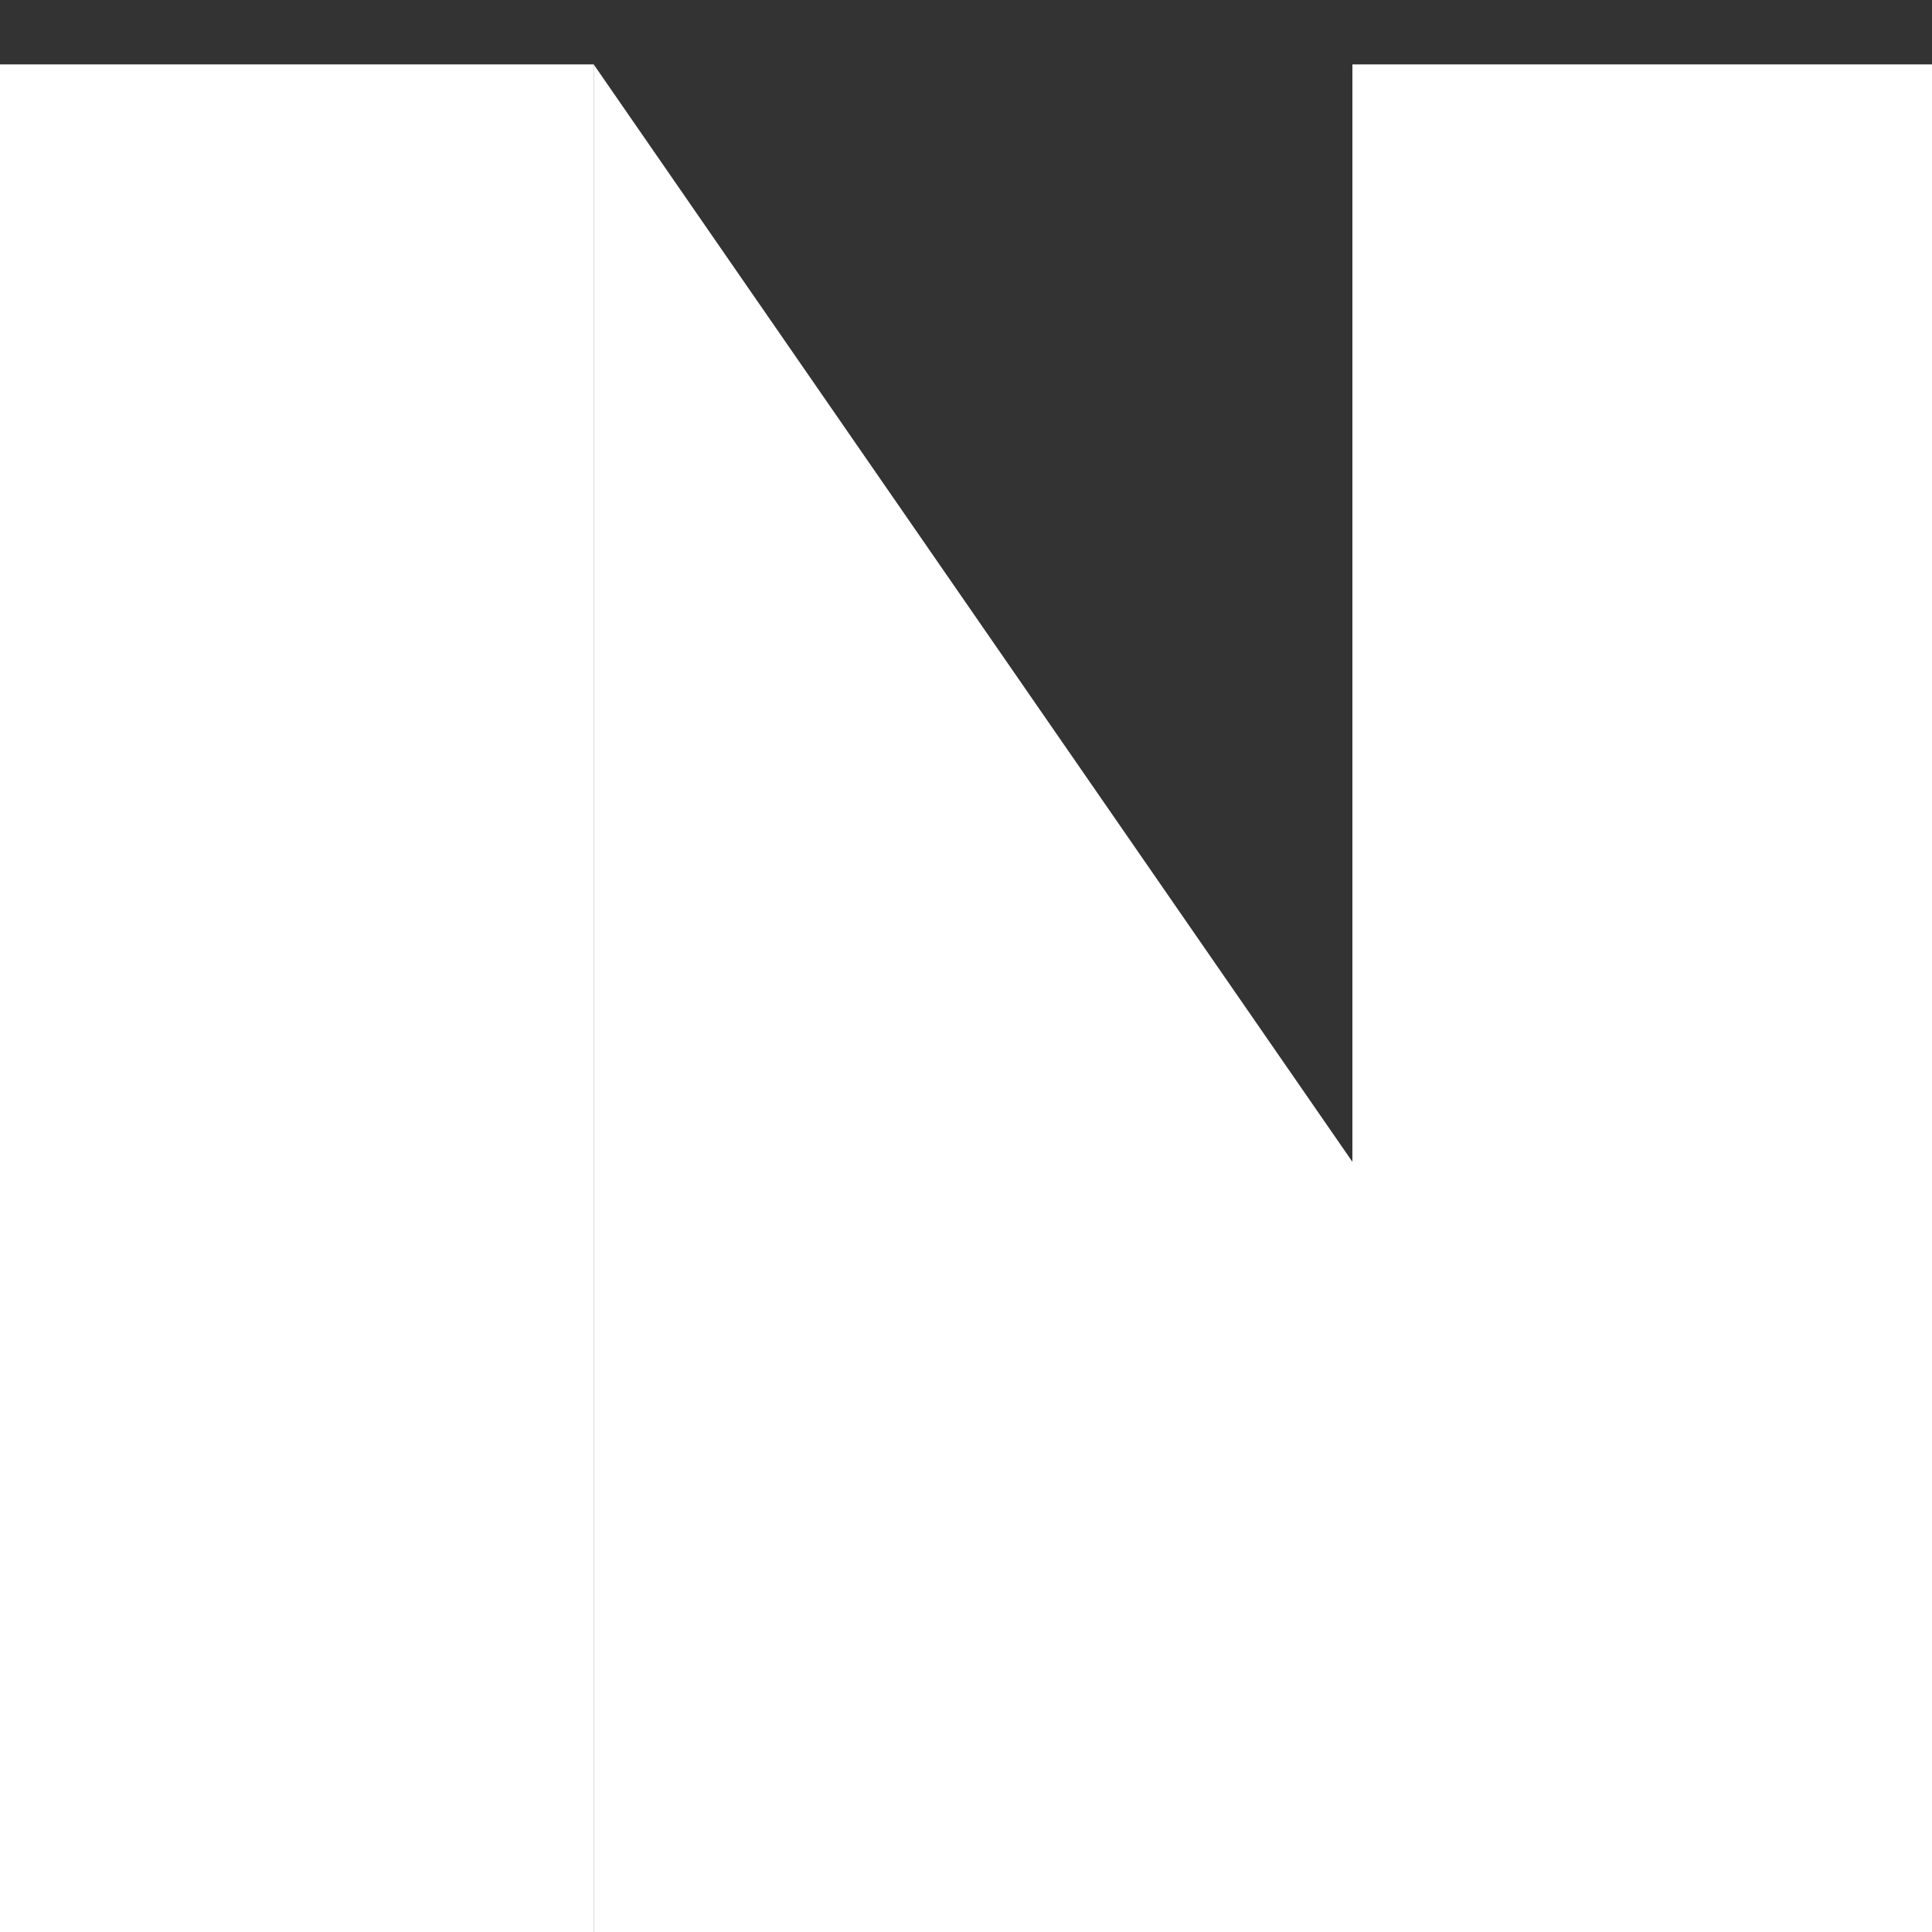 <svg width="800" height="800" viewBox="0 0 24 24" fill="none" xmlns="http://www.w3.org/2000/svg">
<rect x="0" y="0" width="24" height="24" fill="#333333" stroke="none"/>
<g clip-path="url(#clip0_420_84)">
<path d="M7.375 25.1H0V0.8H7.375V25.1Z" fill="white"/>
<path d="M24.175 25.1H16.8V0.8H24.175V25.1Z" fill="white"/>
<path d="M24.175 25.1H7.375V0.8L24.175 25.1Z" fill="white"/>
<path d="M25.65 14.125C25.65 12.575 25.975 11.175 26.675 9.95C27.35 8.7 28.35 7.75 29.65 7.05C30.95 6.35 32.5 6 34.3 6C34.575 6 35 6.025 35.6 6.075C36.825 6.175 37.875 6.4 38.725 6.775C39.575 7.15 40.325 7.625 41 8.25V6.45H47.45V25.125H41V23.325C40.375 23.975 39.6 24.475 38.65 24.85C37.7 25.225 36.675 25.45 35.625 25.5C35.4 25.525 35.05 25.525 34.6 25.525C32.8 25.525 31.25 25.175 29.9 24.5C28.55 23.825 27.525 22.85 26.8 21.625C26.075 20.4 25.725 19 25.725 17.475V14.125H25.65ZM32.1 16.475C32.1 18.775 33.575 19.925 36.525 19.925C39.475 19.925 40.95 18.775 40.95 16.475V15.075C40.95 12.75 39.475 11.575 36.525 11.575C33.575 11.575 32.1 12.75 32.1 15.075V16.475ZM52.075 25.1V12.25H48.875V6.425L52.075 6.375V0.8H58.55L58.575 6.4H63.15V12.25H58.55V25.1M71.825 25.1H65.35V6.4H71.825V25.1ZM87.75 25.1H81.25L73.5 6.4H80L84.5 17.5L89 6.375H95.475L87.75 25.1ZM113.725 22.4C112.7 23.45 111.525 24.225 110.2 24.725C108.875 25.225 107.25 25.45 105.325 25.45C103.325 25.45 101.55 25.1 100 24.4C98.45 23.7 97.225 22.725 96.325 21.5C95.45 20.25 95 18.85 95 17.25V14.15C95 12.525 95.425 11.1 96.3 9.875C97.15 8.65 98.35 7.7 99.85 7.05C101.35 6.375 103.025 6.05 104.85 6.05C106.85 6.05 108.6 6.425 110.15 7.125C111.675 7.85 112.875 8.875 113.75 10.225C114.6 11.575 115.05 13.125 115.05 14.9C115.05 15.325 115 15.95 114.875 16.825L101.325 16.85V17.375C101.325 18.4 101.7 19.2 102.425 19.725C103.15 20.275 104.15 20.525 105.375 20.525C106.525 20.525 107.5 20.375 108.325 20.075C109.125 19.775 109.925 19.2 110.675 18.375L113.725 22.4ZM108.6 13.35C108.6 12.575 108.25 11.975 107.55 11.575C106.85 11.175 105.95 10.975 104.85 10.975C103.75 10.975 102.875 11.175 102.225 11.575C101.575 11.975 101.275 12.575 101.275 13.35H108.6ZM116.5 25.1V0.8H130.5C132.975 0.8 134.95 1.275 136.425 2.2C137.9 3.125 138.925 4.25 139.475 5.525C140.05 6.8 140.325 8.05 140.325 9.275C140.325 10.475 140.025 11.7 139.45 12.95C138.875 14.2 137.85 15.25 136.4 16.15C134.95 17.05 132.975 17.5 130.475 17.5H122.925V25.125H116.5V25.1ZM130.5 11.65C132.75 11.65 133.9 10.825 133.9 9.175C133.9 7.45 132.75 6.6 130.475 6.6H122.95V11.65H130.5ZM148.25 25.1H141.8V0.8H148.25V10.3H159.225V0.8H165.675V25.1H159.225V15.475H148.25V25.1ZM167.15 25.1V0.8H181.15C183.625 0.8 185.6 1.275 187.075 2.2C188.55 3.125 189.575 4.25 190.125 5.525C190.7 6.8 190.975 8.05 190.975 9.275C190.975 10.475 190.675 11.7 190.1 12.95C189.525 14.2 188.5 15.25 187.05 16.15C185.6 17.05 183.625 17.5 181.125 17.5H173.575V25.125H167.15V25.1ZM181.15 11.65C183.4 11.65 184.55 10.825 184.55 9.175C184.55 7.45 183.4 6.6 181.125 6.6H173.6V11.65H181.15ZM72.775 5.55H64.4V0.5H72.775V5.55Z" fill="white"/>
</g>
<defs>
<clipPath id="clip0_420_84">
<rect width="191" height="25" fill="white" transform="translate(0 0.5)"/>
</clipPath>
</defs>
</svg>
